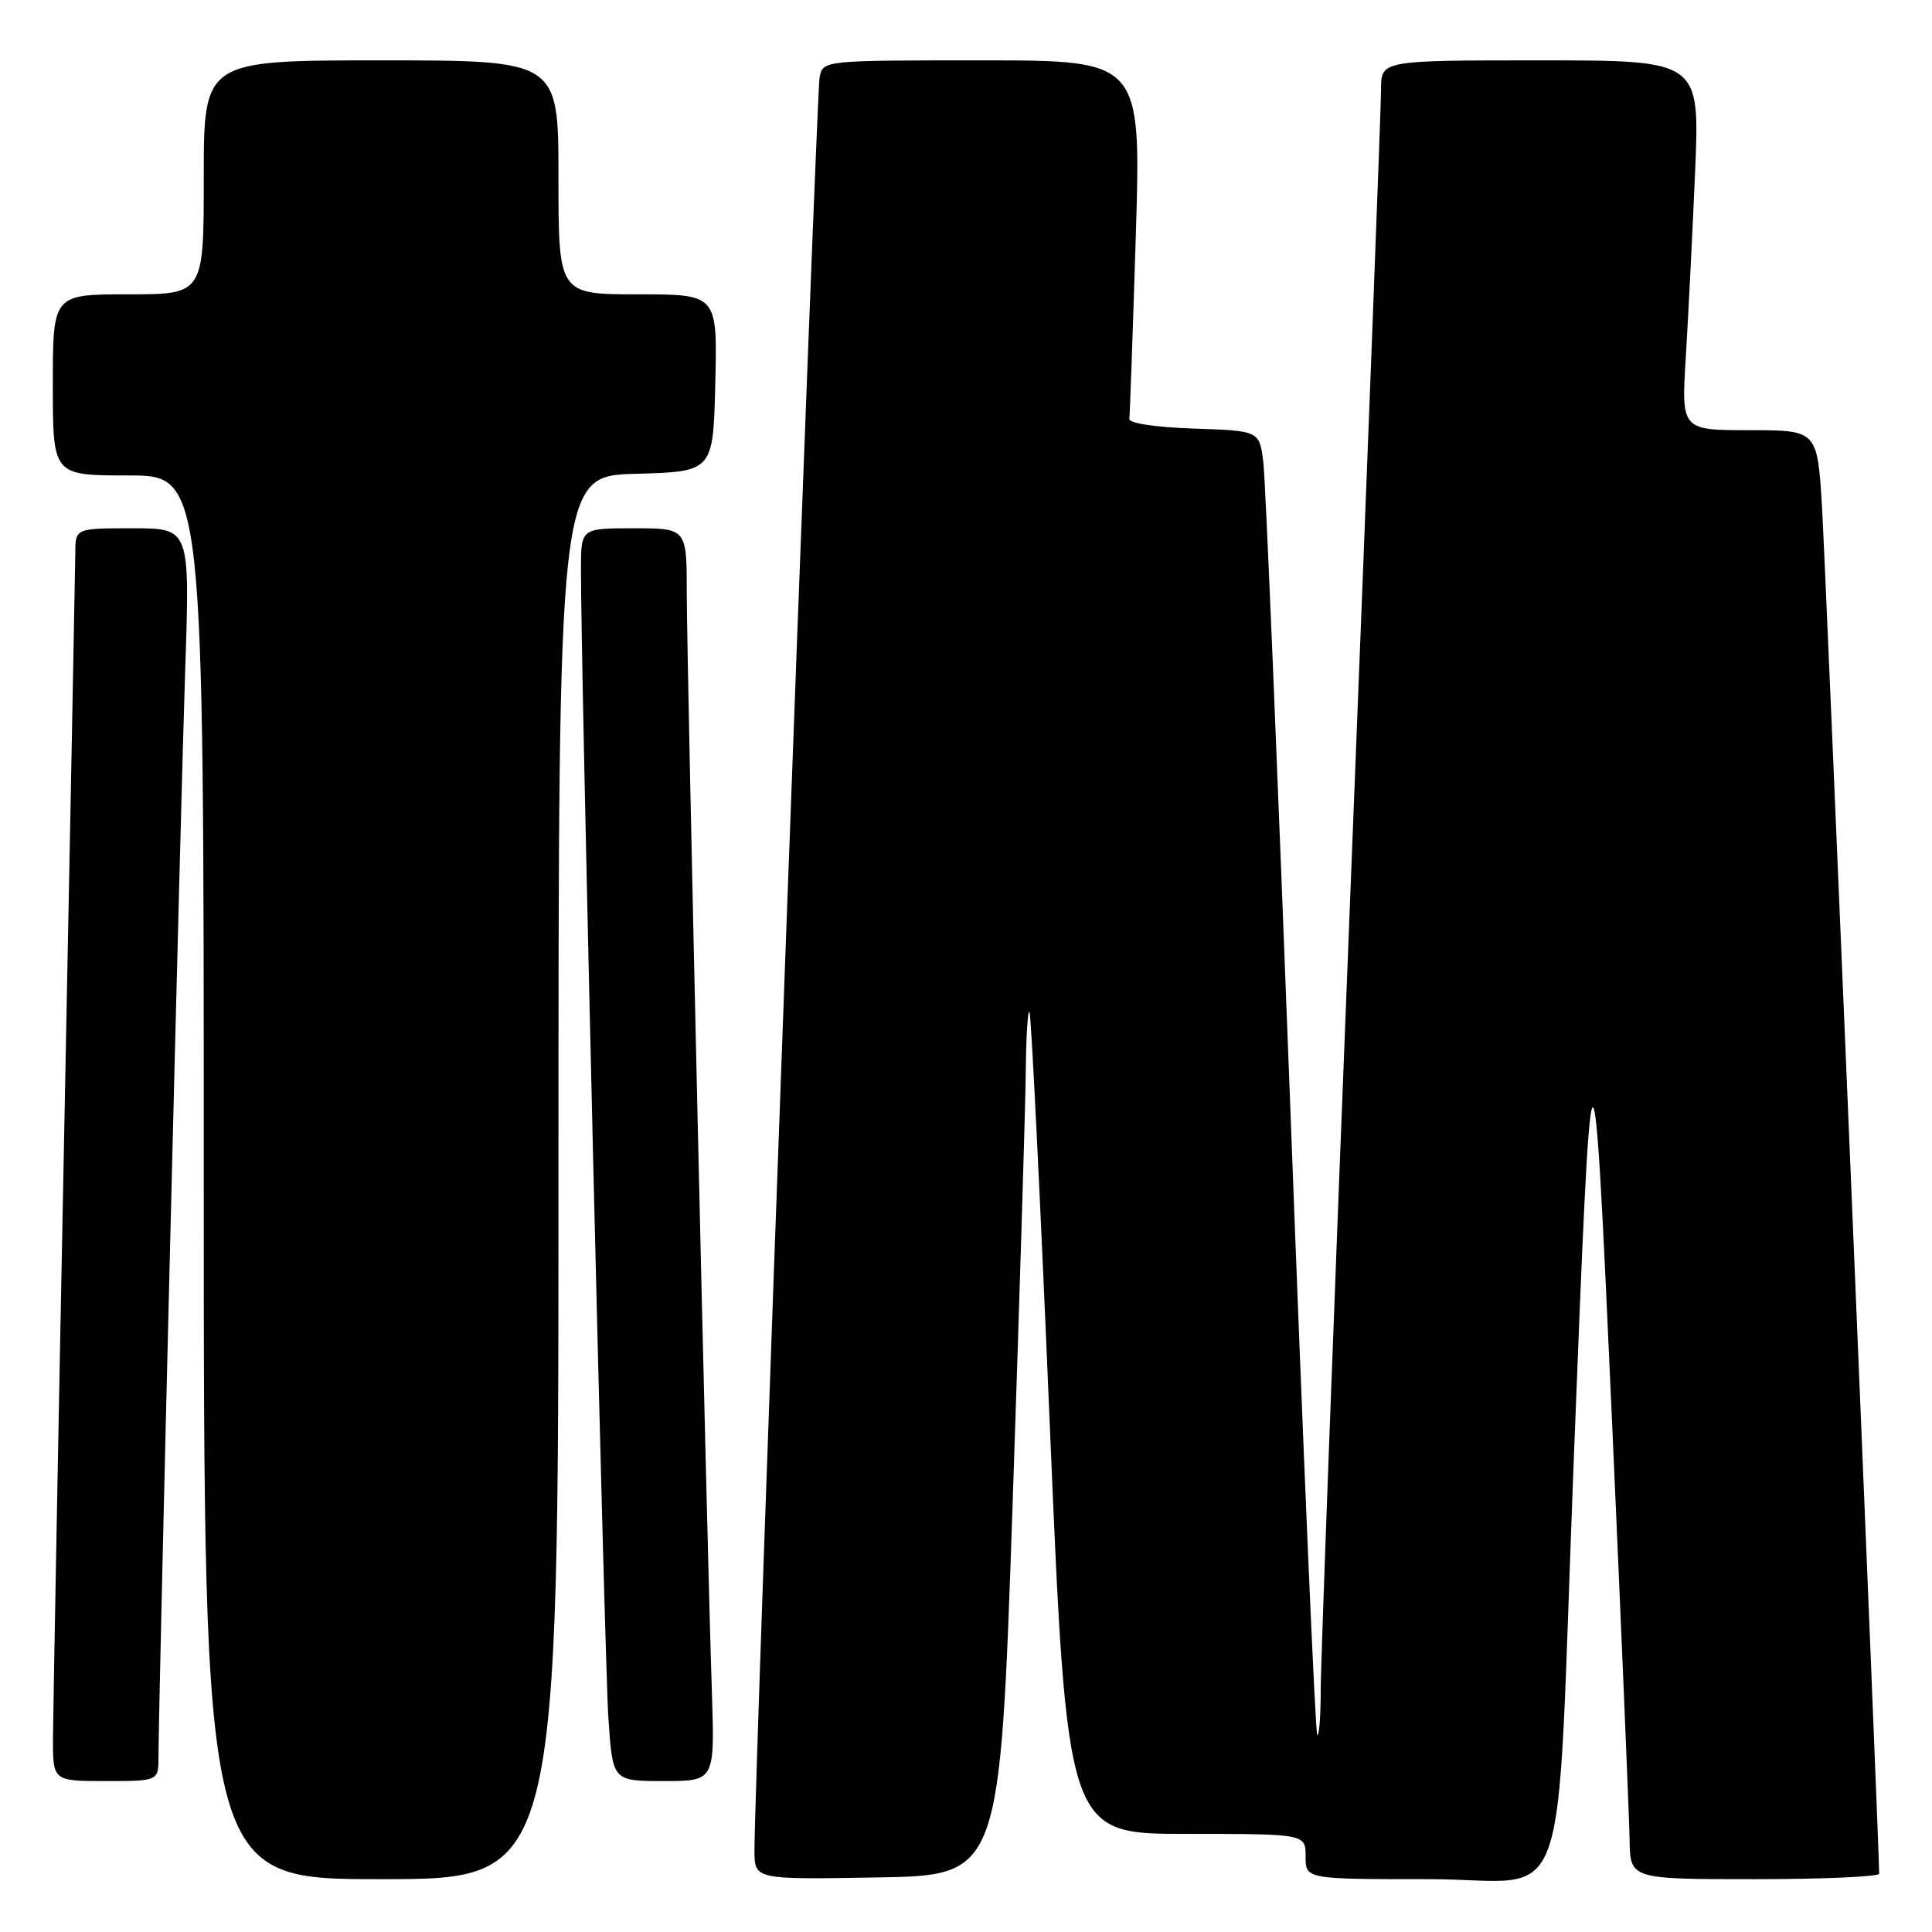 <?xml version="1.0" encoding="UTF-8" standalone="no"?>
<!DOCTYPE svg PUBLIC "-//W3C//DTD SVG 1.1//EN" "http://www.w3.org/Graphics/SVG/1.1/DTD/svg11.dtd" >
<svg xmlns="http://www.w3.org/2000/svg" xmlns:xlink="http://www.w3.org/1999/xlink" version="1.1" viewBox="0 0 256 256">
 <g >
 <path fill="currentColor"
d=" M 74.00 156.03 C 74.00 63.07 74.00 63.07 84.25 62.78 C 94.50 62.50 94.50 62.50 94.78 50.75 C 95.06 39.00 95.06 39.00 84.53 39.00 C 74.00 39.00 74.00 39.00 74.00 23.50 C 74.00 8.00 74.00 8.00 50.50 8.00 C 27.00 8.00 27.00 8.00 27.00 23.50 C 27.00 39.00 27.00 39.00 17.00 39.00 C 7.00 39.00 7.00 39.00 7.00 51.00 C 7.00 63.00 7.00 63.00 17.00 63.00 C 27.00 63.00 27.00 63.00 27.00 156.00 C 27.00 249.00 27.00 249.00 50.50 249.00 C 74.00 249.00 74.00 249.00 74.00 156.03 Z  M 134.17 199.50 C 135.08 172.55 135.87 146.71 135.92 142.08 C 135.96 137.45 136.18 133.85 136.41 134.08 C 136.63 134.31 137.85 158.91 139.10 188.75 C 141.39 243.00 141.39 243.00 157.19 243.00 C 173.00 243.00 173.00 243.00 173.00 246.00 C 173.00 249.00 173.00 249.00 189.41 249.00 C 208.51 249.00 206.10 255.94 208.51 194.00 C 210.92 132.00 211.08 131.83 213.61 188.50 C 214.84 216.00 215.88 240.86 215.93 243.75 C 216.00 249.00 216.00 249.00 232.50 249.00 C 241.57 249.00 249.00 248.67 249.00 248.27 C 249.00 244.74 241.90 75.06 241.43 67.25 C 240.81 57.00 240.81 57.00 231.80 57.00 C 222.78 57.00 222.78 57.00 223.38 47.25 C 223.71 41.89 224.26 30.86 224.61 22.75 C 225.24 8.00 225.24 8.00 204.12 8.00 C 183.00 8.00 183.00 8.00 183.00 11.82 C 183.00 13.91 181.20 61.05 179.00 116.57 C 176.80 172.08 175.00 220.39 175.00 223.92 C 175.00 227.45 174.79 230.13 174.54 229.87 C 174.28 229.62 172.69 192.53 171.00 147.46 C 169.30 102.38 167.69 63.60 167.40 61.29 C 166.89 57.08 166.89 57.08 158.19 56.79 C 153.13 56.62 149.56 56.08 149.64 55.50 C 149.72 54.95 150.10 44.04 150.50 31.25 C 151.21 8.00 151.21 8.00 130.12 8.00 C 109.05 8.00 109.04 8.00 108.60 10.25 C 108.17 12.42 99.90 237.61 99.97 245.27 C 100.00 249.05 100.00 249.05 116.25 248.77 C 132.50 248.50 132.50 248.50 134.17 199.50 Z  M 21.00 232.75 C 21.00 226.06 23.93 106.76 24.54 88.75 C 25.17 70.00 25.17 70.00 17.59 70.00 C 10.00 70.00 10.00 70.00 9.98 73.25 C 9.96 75.04 9.30 109.80 8.50 150.50 C 7.70 191.20 7.04 227.09 7.02 230.25 C 7.00 236.00 7.00 236.00 14.00 236.00 C 21.00 236.00 21.00 236.00 21.00 232.75 Z  M 94.33 224.25 C 93.65 203.72 91.00 87.60 91.00 78.62 C 91.00 70.00 91.00 70.00 84.00 70.00 C 77.00 70.00 77.00 70.00 76.98 75.25 C 76.93 87.42 80.10 220.20 80.62 227.75 C 81.18 236.00 81.18 236.00 87.95 236.00 C 94.71 236.00 94.71 236.00 94.33 224.25 Z "/>
</g>
</svg>